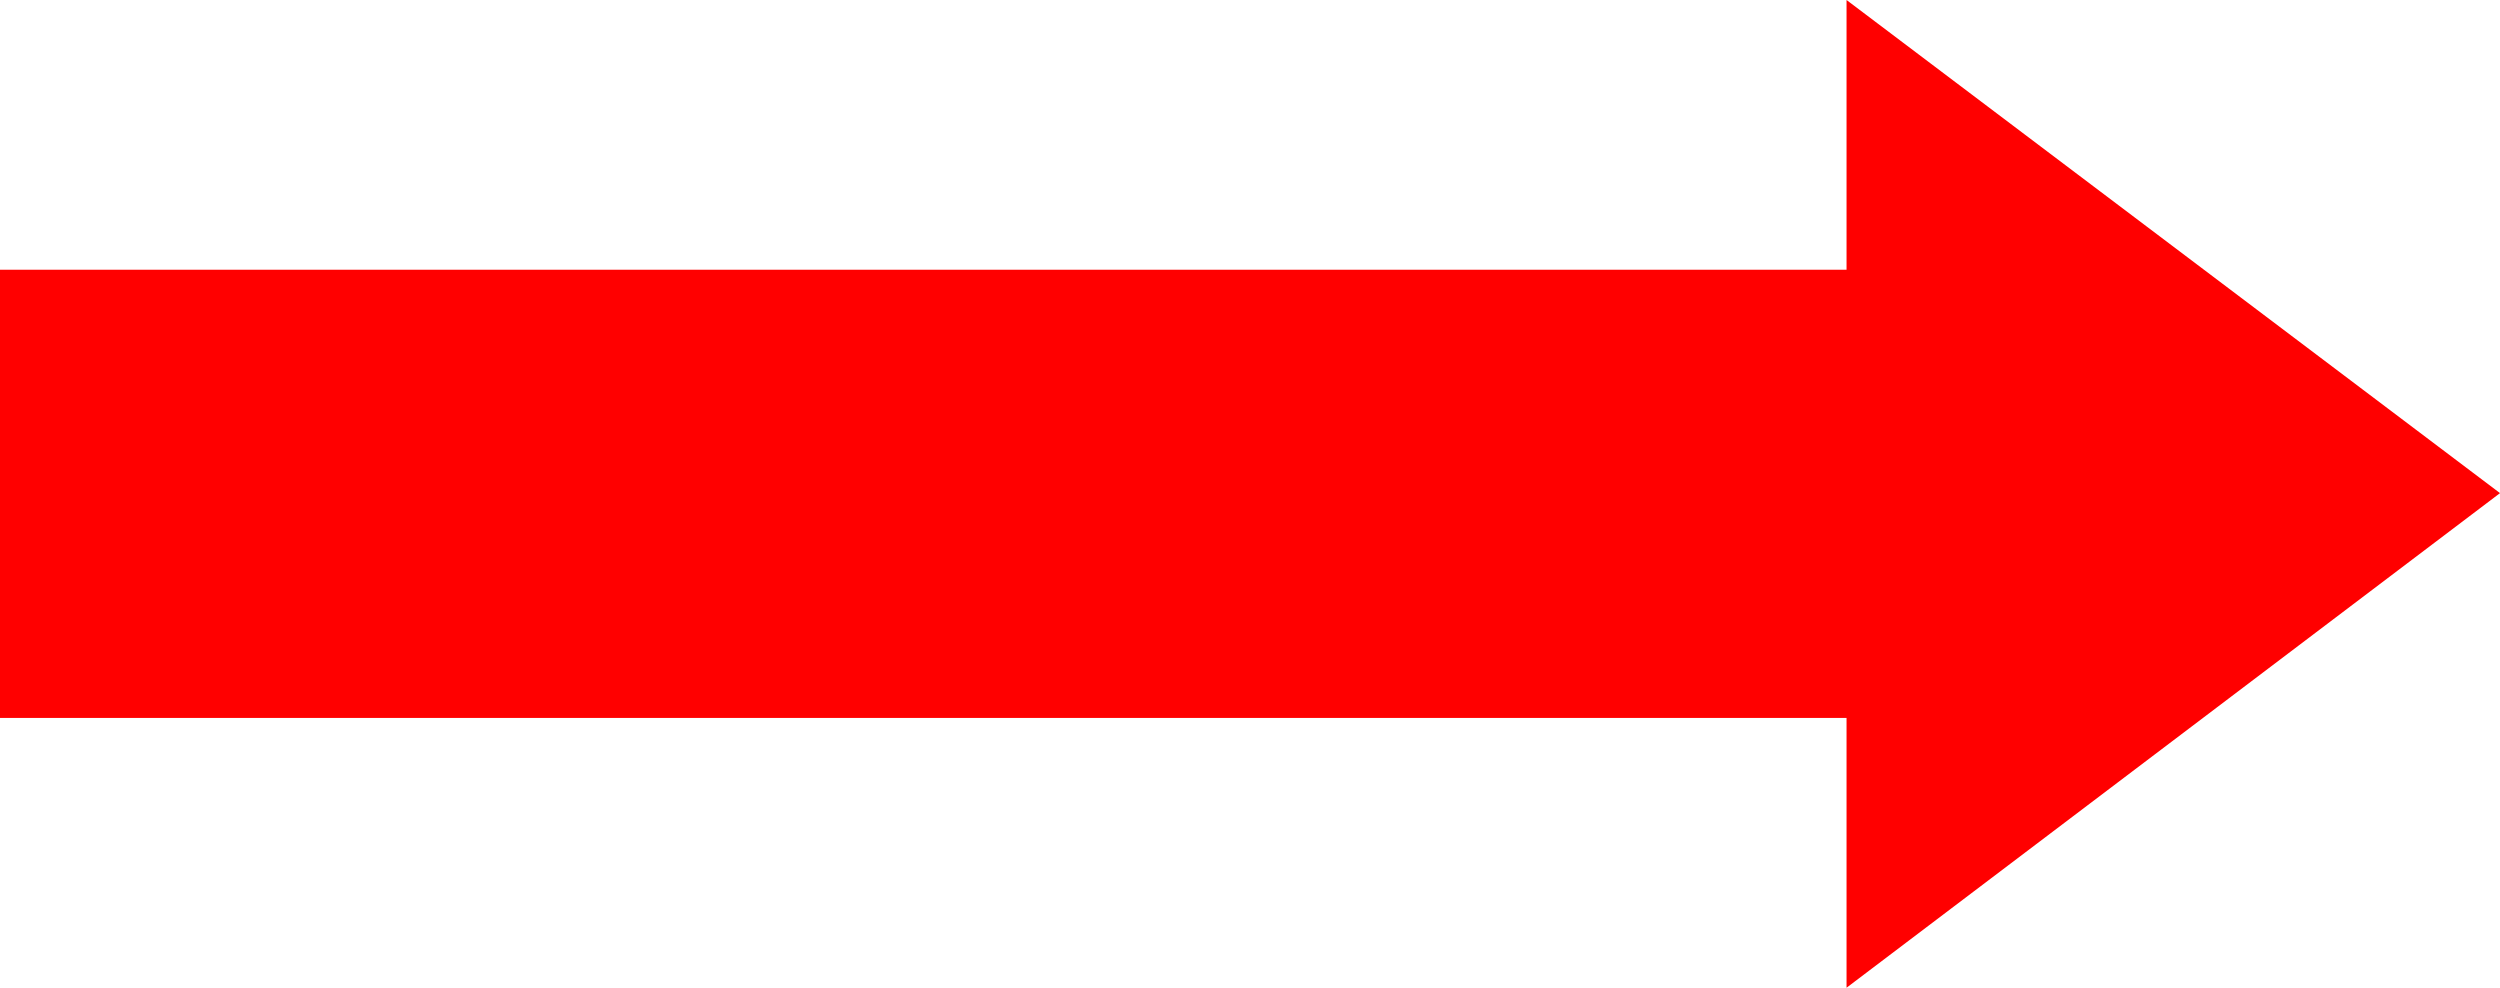 <?xml version="1.0" encoding="utf-8"?>
<!DOCTYPE svg PUBLIC "-//W3C//DTD SVG 1.1//EN" "http://www.w3.org/Graphics/SVG/1.1/DTD/svg11.dtd">
<svg width="48.867" height="19.307" xmlns="http://www.w3.org/2000/svg" xmlns:xlink="http://www.w3.org/1999/xlink" xmlns:xml="http://www.w3.org/XML/1998/namespace" version="1.1">
  <g>
    <g>
      <path style="fill:#FF0000;fill-opacity:1" d="M36.094,0L48.867,9.639 36.094,19.307 36.094,14.033 0,14.033 0,5.273 36.094,5.273 36.094,0z" />
    </g>
  </g>
</svg>